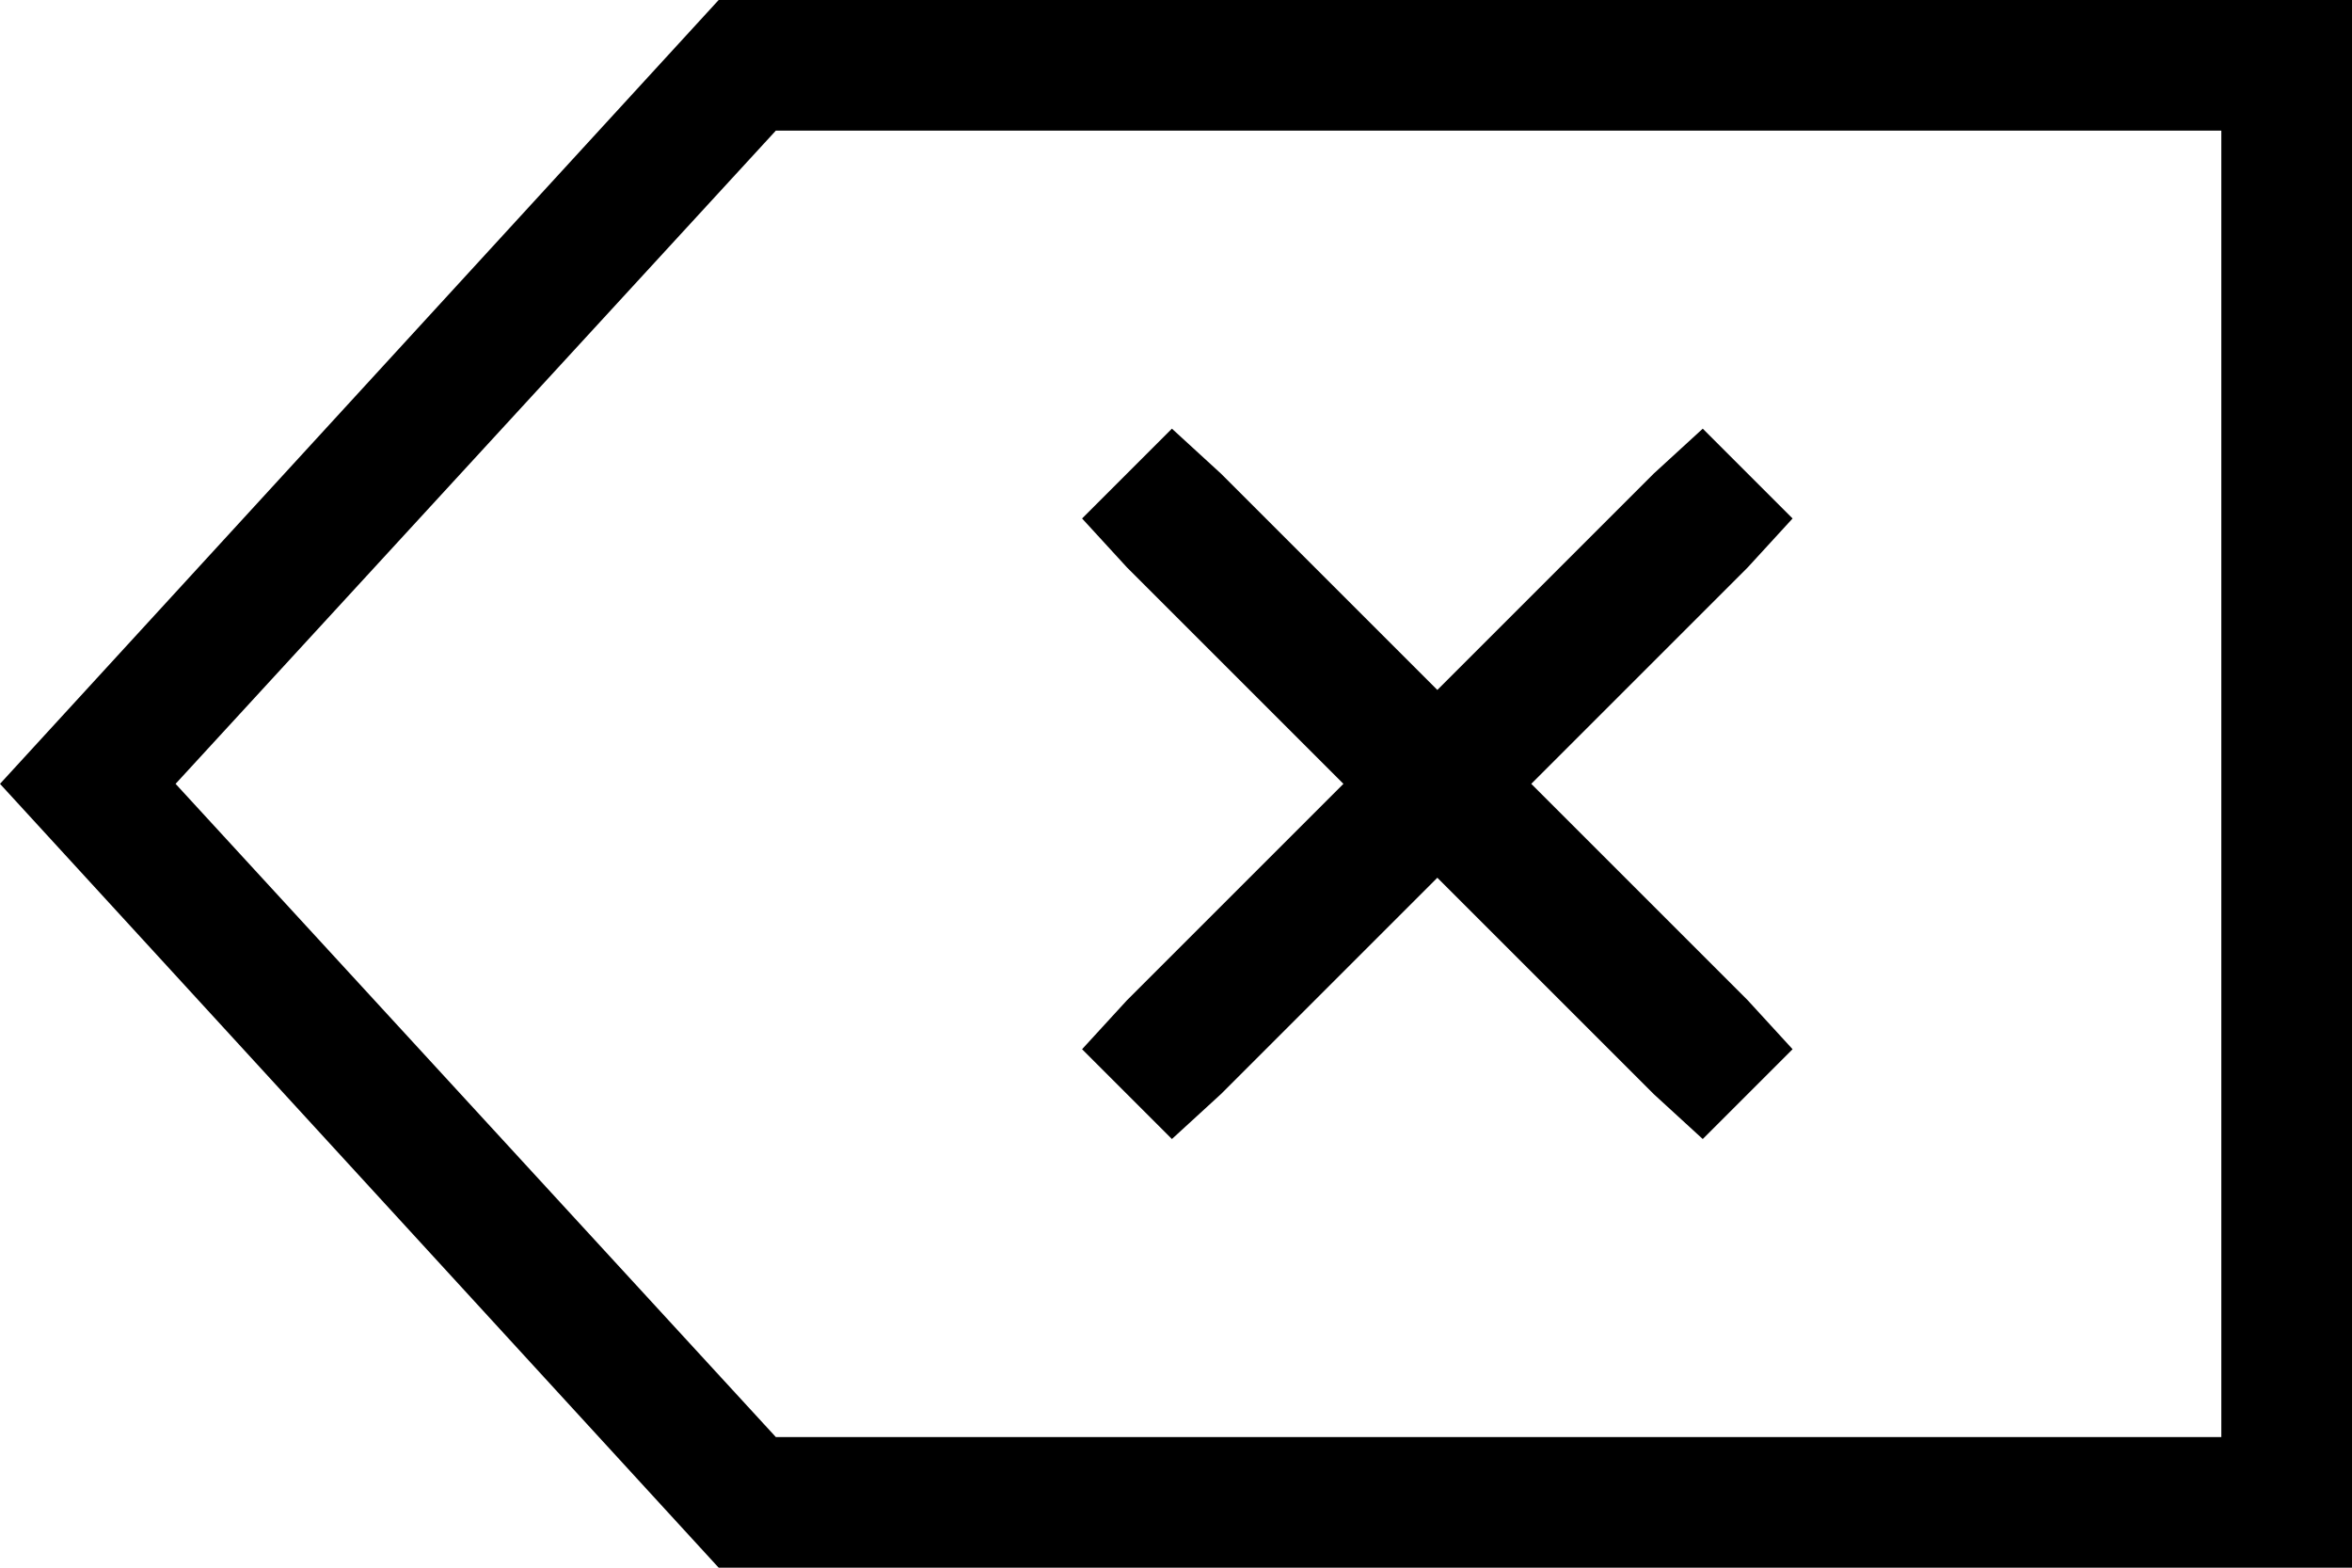 <svg xmlns="http://www.w3.org/2000/svg" viewBox="0 0 576 384">
  <path d="M 576 384 L 544 384 L 576 384 L 176 384 L 0 192 L 0 192 L 176 0 L 176 0 L 544 0 L 576 0 L 576 32 L 576 32 L 576 352 L 576 352 L 576 384 L 576 384 Z M 43 192 L 190 352 L 43 192 L 190 352 L 544 352 L 544 352 L 544 32 L 544 32 L 190 32 L 190 32 L 43 192 L 43 192 Z M 417 105 L 439 127 L 417 105 L 439 127 L 428 139 L 428 139 L 375 192 L 375 192 L 428 245 L 428 245 L 439 257 L 439 257 L 417 279 L 417 279 L 405 268 L 405 268 L 352 215 L 352 215 L 299 268 L 299 268 L 287 279 L 287 279 L 265 257 L 265 257 L 276 245 L 276 245 L 329 192 L 329 192 L 276 139 L 276 139 L 265 127 L 265 127 L 287 105 L 287 105 L 299 116 L 299 116 L 352 169 L 352 169 L 405 116 L 405 116 L 417 105 L 417 105 Z" />
</svg>